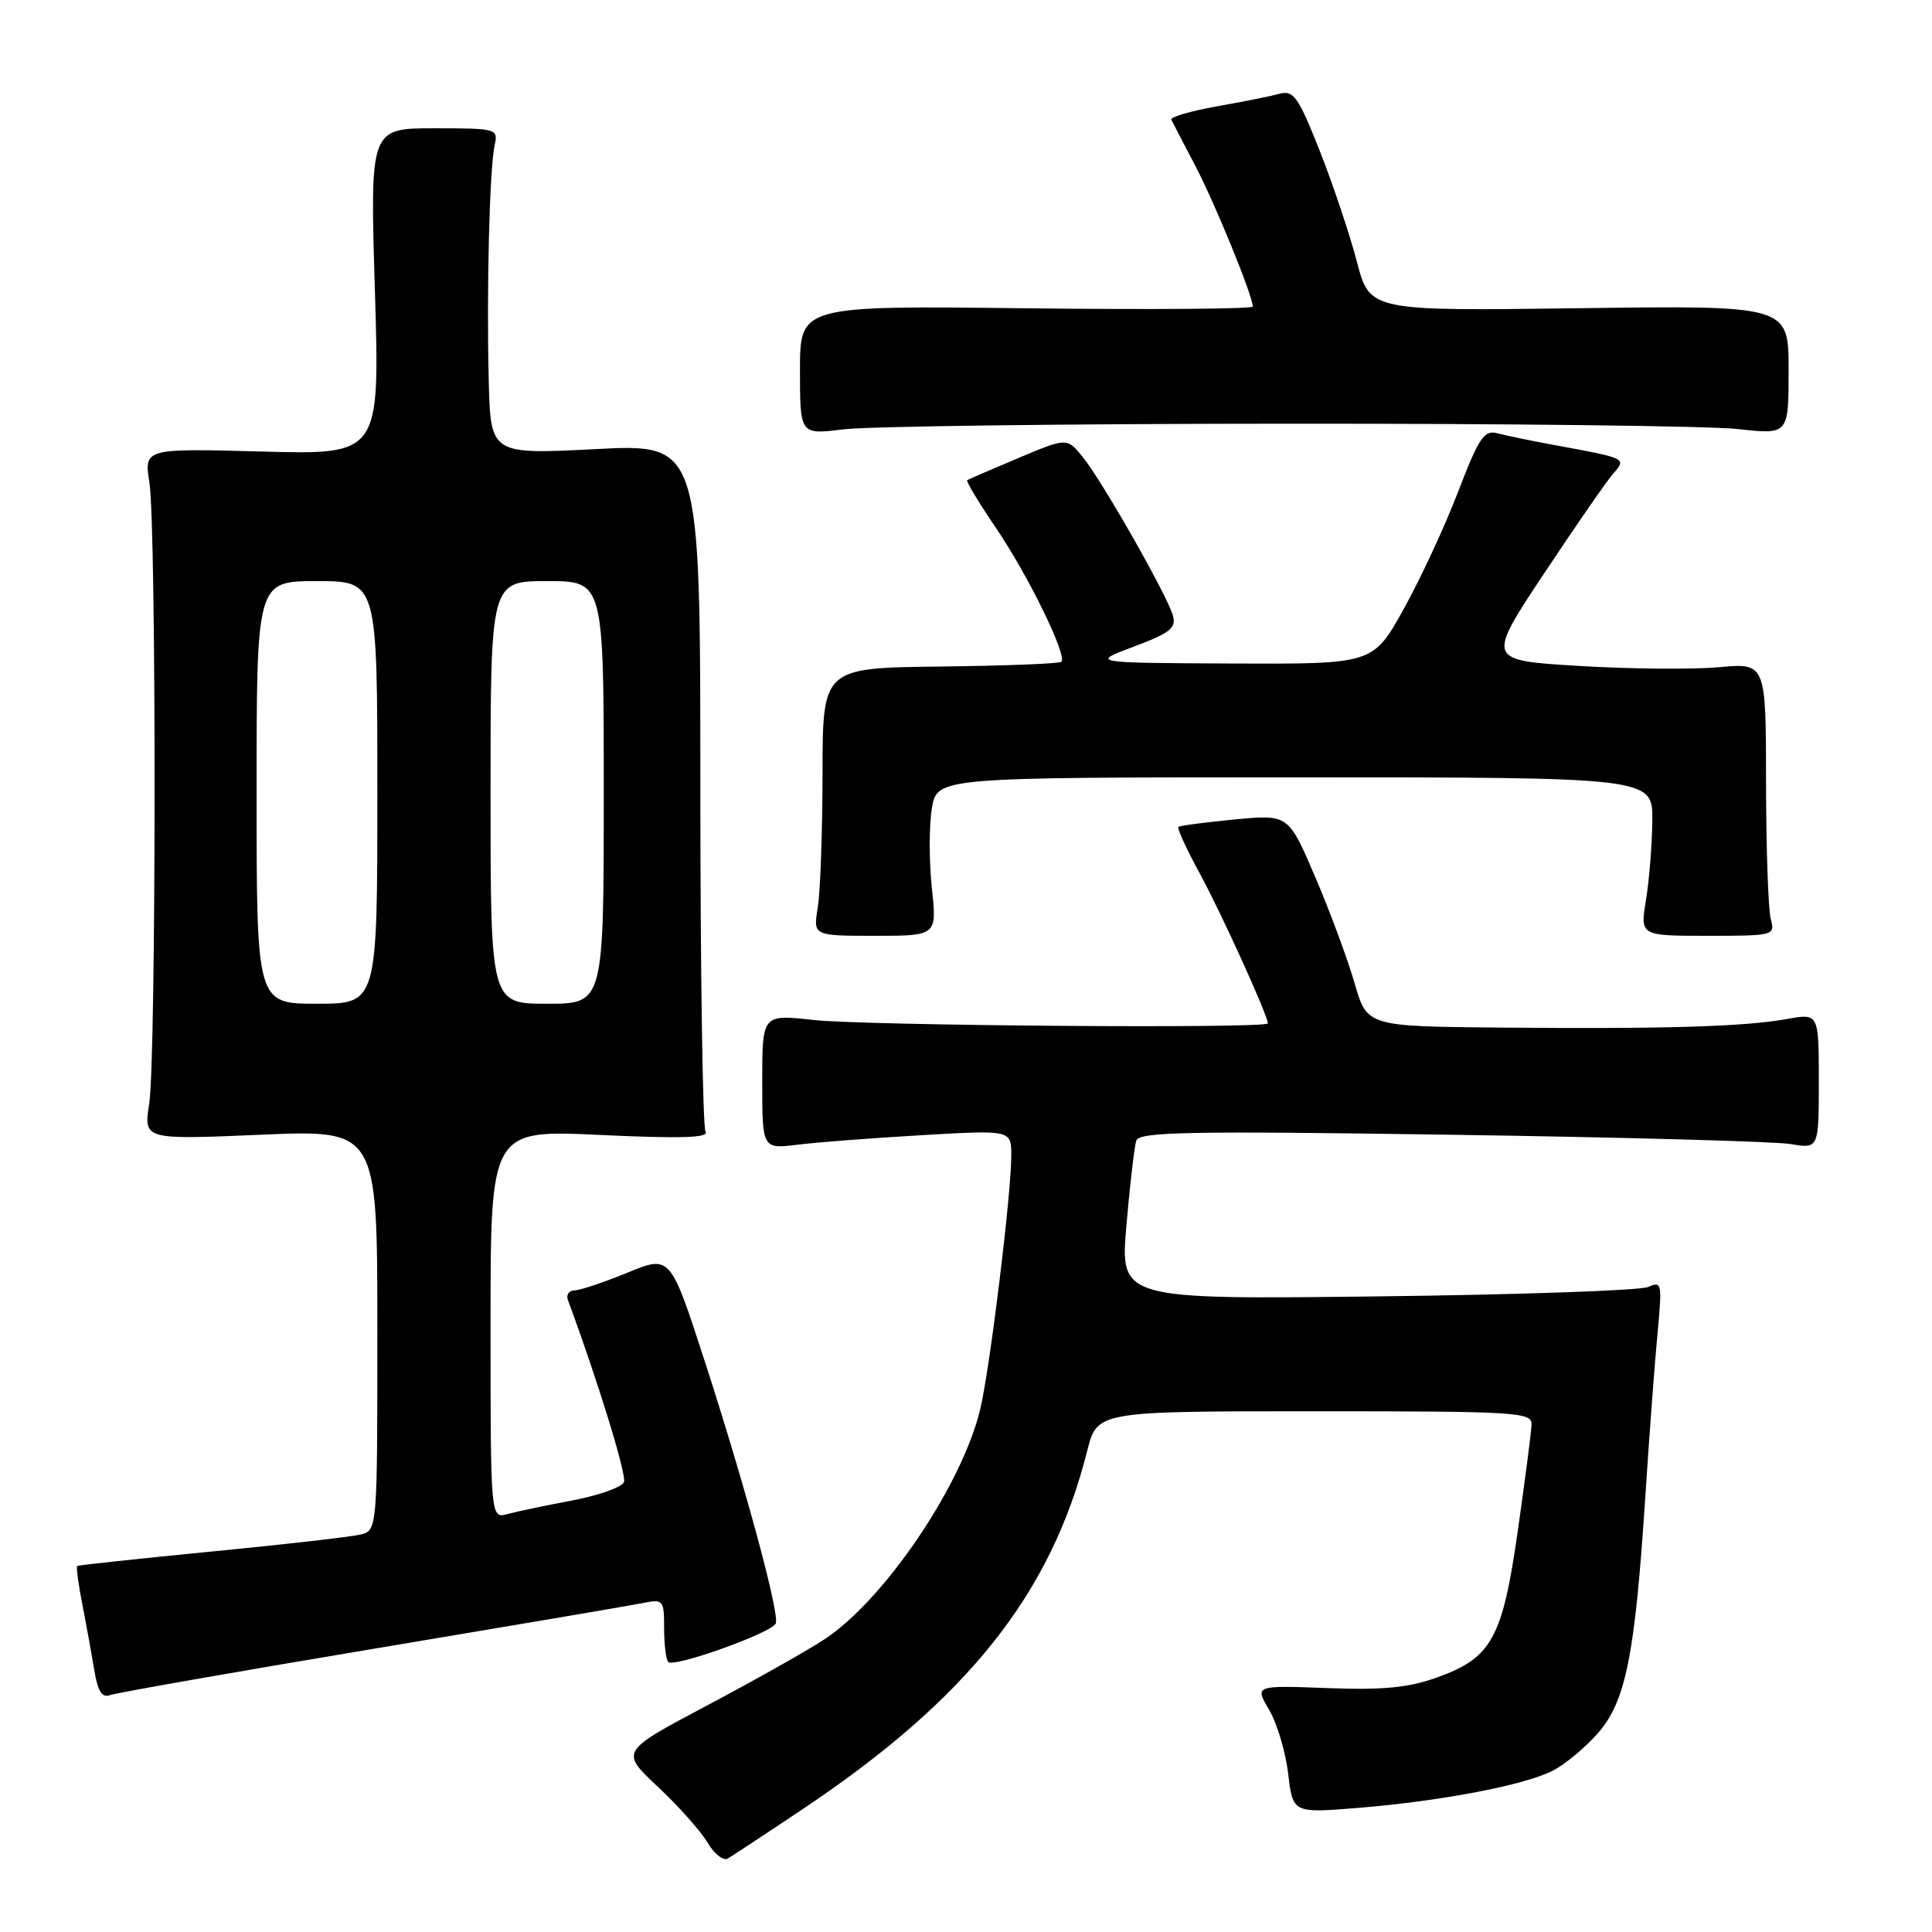 <?xml version="1.0" encoding="UTF-8" standalone="no"?>
<!DOCTYPE svg PUBLIC "-//W3C//DTD SVG 1.1//EN" "http://www.w3.org/Graphics/SVG/1.1/DTD/svg11.dtd" >
<svg xmlns="http://www.w3.org/2000/svg" xmlns:xlink="http://www.w3.org/1999/xlink" version="1.1" viewBox="0 0 256 256">
 <g >
 <path fill="currentColor"
d=" M 106.27 239.78 C 128.23 225.11 139.29 211.19 144.06 192.25 C 145.38 187.00 145.38 187.00 174.19 187.00 C 200.98 187.00 203.00 187.12 202.94 188.75 C 202.91 189.71 202.09 196.01 201.13 202.75 C 199.09 217.09 197.68 219.66 190.42 222.27 C 186.64 223.63 183.27 223.96 175.88 223.68 C 166.25 223.32 166.25 223.32 168.16 226.55 C 169.21 228.33 170.35 232.14 170.69 235.02 C 171.31 240.25 171.31 240.25 179.90 239.56 C 190.91 238.67 202.06 236.54 205.78 234.61 C 207.39 233.78 210.06 231.56 211.72 229.67 C 215.41 225.46 216.63 219.44 218.00 198.50 C 218.54 190.25 219.27 180.39 219.64 176.59 C 220.25 170.05 220.19 169.72 218.40 170.53 C 217.35 171.00 201.18 171.56 182.46 171.78 C 148.41 172.18 148.41 172.18 149.26 162.34 C 149.72 156.93 150.31 151.88 150.57 151.12 C 150.96 149.97 157.77 149.85 192.27 150.36 C 214.95 150.69 235.19 151.25 237.25 151.59 C 241.00 152.22 241.00 152.22 241.00 143.24 C 241.00 134.26 241.00 134.26 236.75 135.03 C 231.17 136.04 220.44 136.36 198.82 136.16 C 181.14 136.00 181.14 136.00 179.48 130.25 C 178.57 127.09 176.23 120.77 174.27 116.20 C 170.72 107.91 170.72 107.91 163.61 108.58 C 159.70 108.96 156.34 109.40 156.14 109.57 C 155.95 109.74 157.21 112.50 158.95 115.69 C 161.77 120.85 168.00 134.57 168.00 135.60 C 168.00 136.32 114.65 135.91 107.75 135.15 C 101.00 134.40 101.00 134.40 101.00 143.33 C 101.00 152.26 101.00 152.26 105.75 151.67 C 108.36 151.35 115.79 150.78 122.25 150.41 C 134.00 149.73 134.00 149.73 134.00 153.12 C 134.00 158.28 131.16 181.46 129.87 186.79 C 127.44 196.84 117.21 211.95 109.27 217.20 C 107.07 218.66 100.07 222.60 93.72 225.97 C 82.18 232.08 82.18 232.08 87.14 236.73 C 89.87 239.28 92.84 242.62 93.74 244.13 C 94.63 245.65 95.85 246.61 96.43 246.27 C 97.02 245.92 101.45 243.01 106.27 239.78 Z  M 49.23 218.52 C 67.53 215.46 83.74 212.71 85.25 212.40 C 87.88 211.87 88.00 212.02 88.00 215.75 C 88.00 217.91 88.25 219.92 88.55 220.22 C 89.33 221.00 102.40 216.31 102.80 215.10 C 103.28 213.66 98.69 196.74 93.39 180.40 C 88.82 166.30 88.82 166.30 83.16 168.63 C 80.05 169.91 76.89 170.96 76.14 170.98 C 75.40 170.99 74.99 171.56 75.25 172.25 C 79.21 182.95 83.05 195.42 82.68 196.38 C 82.42 197.06 79.35 198.15 75.86 198.81 C 72.36 199.47 68.49 200.28 67.25 200.62 C 65.00 201.23 65.00 201.23 65.00 175.46 C 65.00 149.70 65.00 149.70 79.58 150.39 C 90.07 150.88 93.97 150.77 93.49 149.98 C 93.11 149.37 92.80 128.61 92.80 103.83 C 92.79 58.79 92.79 58.79 78.90 59.51 C 65.00 60.22 65.00 60.22 64.76 50.36 C 64.46 38.39 64.87 22.32 65.54 19.25 C 66.03 17.05 65.83 17.00 57.53 17.00 C 49.02 17.00 49.02 17.00 49.68 38.63 C 50.33 60.25 50.33 60.25 34.71 59.83 C 19.09 59.41 19.09 59.41 19.80 63.96 C 20.73 69.98 20.70 140.17 19.77 146.26 C 19.03 151.02 19.03 151.02 34.52 150.36 C 50.00 149.69 50.00 149.69 50.00 176.24 C 50.00 202.78 50.00 202.78 47.75 203.34 C 46.51 203.64 37.62 204.66 28.00 205.59 C 18.38 206.53 10.38 207.39 10.23 207.50 C 10.08 207.62 10.39 209.91 10.91 212.60 C 11.44 215.30 12.15 219.23 12.50 221.33 C 12.95 224.08 13.52 225.01 14.54 224.62 C 15.32 224.32 30.93 221.58 49.23 218.52 Z  M 123.47 117.60 C 123.10 114.09 123.10 109.36 123.48 107.10 C 124.18 103.00 124.18 103.00 171.59 103.00 C 219.00 103.00 219.00 103.00 218.94 108.75 C 218.91 111.91 218.53 116.64 218.10 119.25 C 217.32 124.00 217.32 124.00 226.28 124.00 C 235.08 124.00 235.22 123.96 234.63 121.75 C 234.30 120.51 234.02 112.38 234.01 103.67 C 234.00 87.84 234.00 87.84 227.75 88.41 C 224.31 88.72 215.98 88.65 209.23 88.24 C 196.96 87.50 196.96 87.50 204.59 76.00 C 208.79 69.67 212.91 63.72 213.75 62.77 C 215.54 60.74 215.51 60.73 206.50 59.07 C 203.20 58.47 199.58 57.72 198.45 57.42 C 196.65 56.94 195.99 57.93 193.20 65.18 C 191.45 69.76 188.19 76.76 185.97 80.75 C 181.93 88.00 181.93 88.00 163.22 87.92 C 144.50 87.83 144.50 87.83 150.24 85.68 C 155.11 83.85 155.89 83.21 155.40 81.51 C 154.60 78.78 146.17 63.95 143.53 60.64 C 141.40 57.97 141.40 57.97 134.95 60.69 C 131.40 62.18 128.35 63.50 128.16 63.62 C 127.97 63.75 129.70 66.61 132.00 70.00 C 136.26 76.28 141.44 86.89 140.64 87.69 C 140.39 87.94 133.17 88.22 124.60 88.32 C 109.00 88.50 109.00 88.50 108.99 102.50 C 108.98 110.20 108.70 118.19 108.36 120.25 C 107.74 124.00 107.74 124.00 115.95 124.00 C 124.16 124.00 124.16 124.00 123.47 117.60 Z  M 170.50 56.14 C 199.65 56.12 226.54 56.44 230.25 56.85 C 237.00 57.60 237.00 57.60 237.00 49.04 C 237.00 40.47 237.00 40.47 209.25 40.84 C 181.50 41.21 181.50 41.21 179.79 34.66 C 178.85 31.06 176.64 24.46 174.87 19.98 C 172.06 12.87 171.40 11.93 169.58 12.42 C 168.44 12.73 164.67 13.49 161.20 14.10 C 157.74 14.72 155.04 15.51 155.21 15.86 C 155.38 16.21 156.80 18.96 158.38 21.96 C 160.98 26.92 166.00 39.20 166.00 40.62 C 166.00 40.94 152.50 41.04 136.00 40.85 C 106.00 40.50 106.00 40.50 106.00 49.05 C 106.00 57.61 106.00 57.61 111.75 56.89 C 114.91 56.49 141.35 56.15 170.50 56.14 Z  M 34.00 105.00 C 34.00 77.00 34.00 77.00 42.00 77.00 C 50.00 77.00 50.00 77.00 50.00 105.00 C 50.00 133.00 50.00 133.00 42.00 133.00 C 34.00 133.00 34.00 133.00 34.00 105.00 Z  M 65.00 105.00 C 65.00 77.00 65.00 77.00 72.50 77.00 C 80.00 77.00 80.00 77.00 80.00 105.00 C 80.00 133.00 80.00 133.00 72.50 133.00 C 65.00 133.00 65.00 133.00 65.00 105.00 Z "/>
</g>
</svg>
